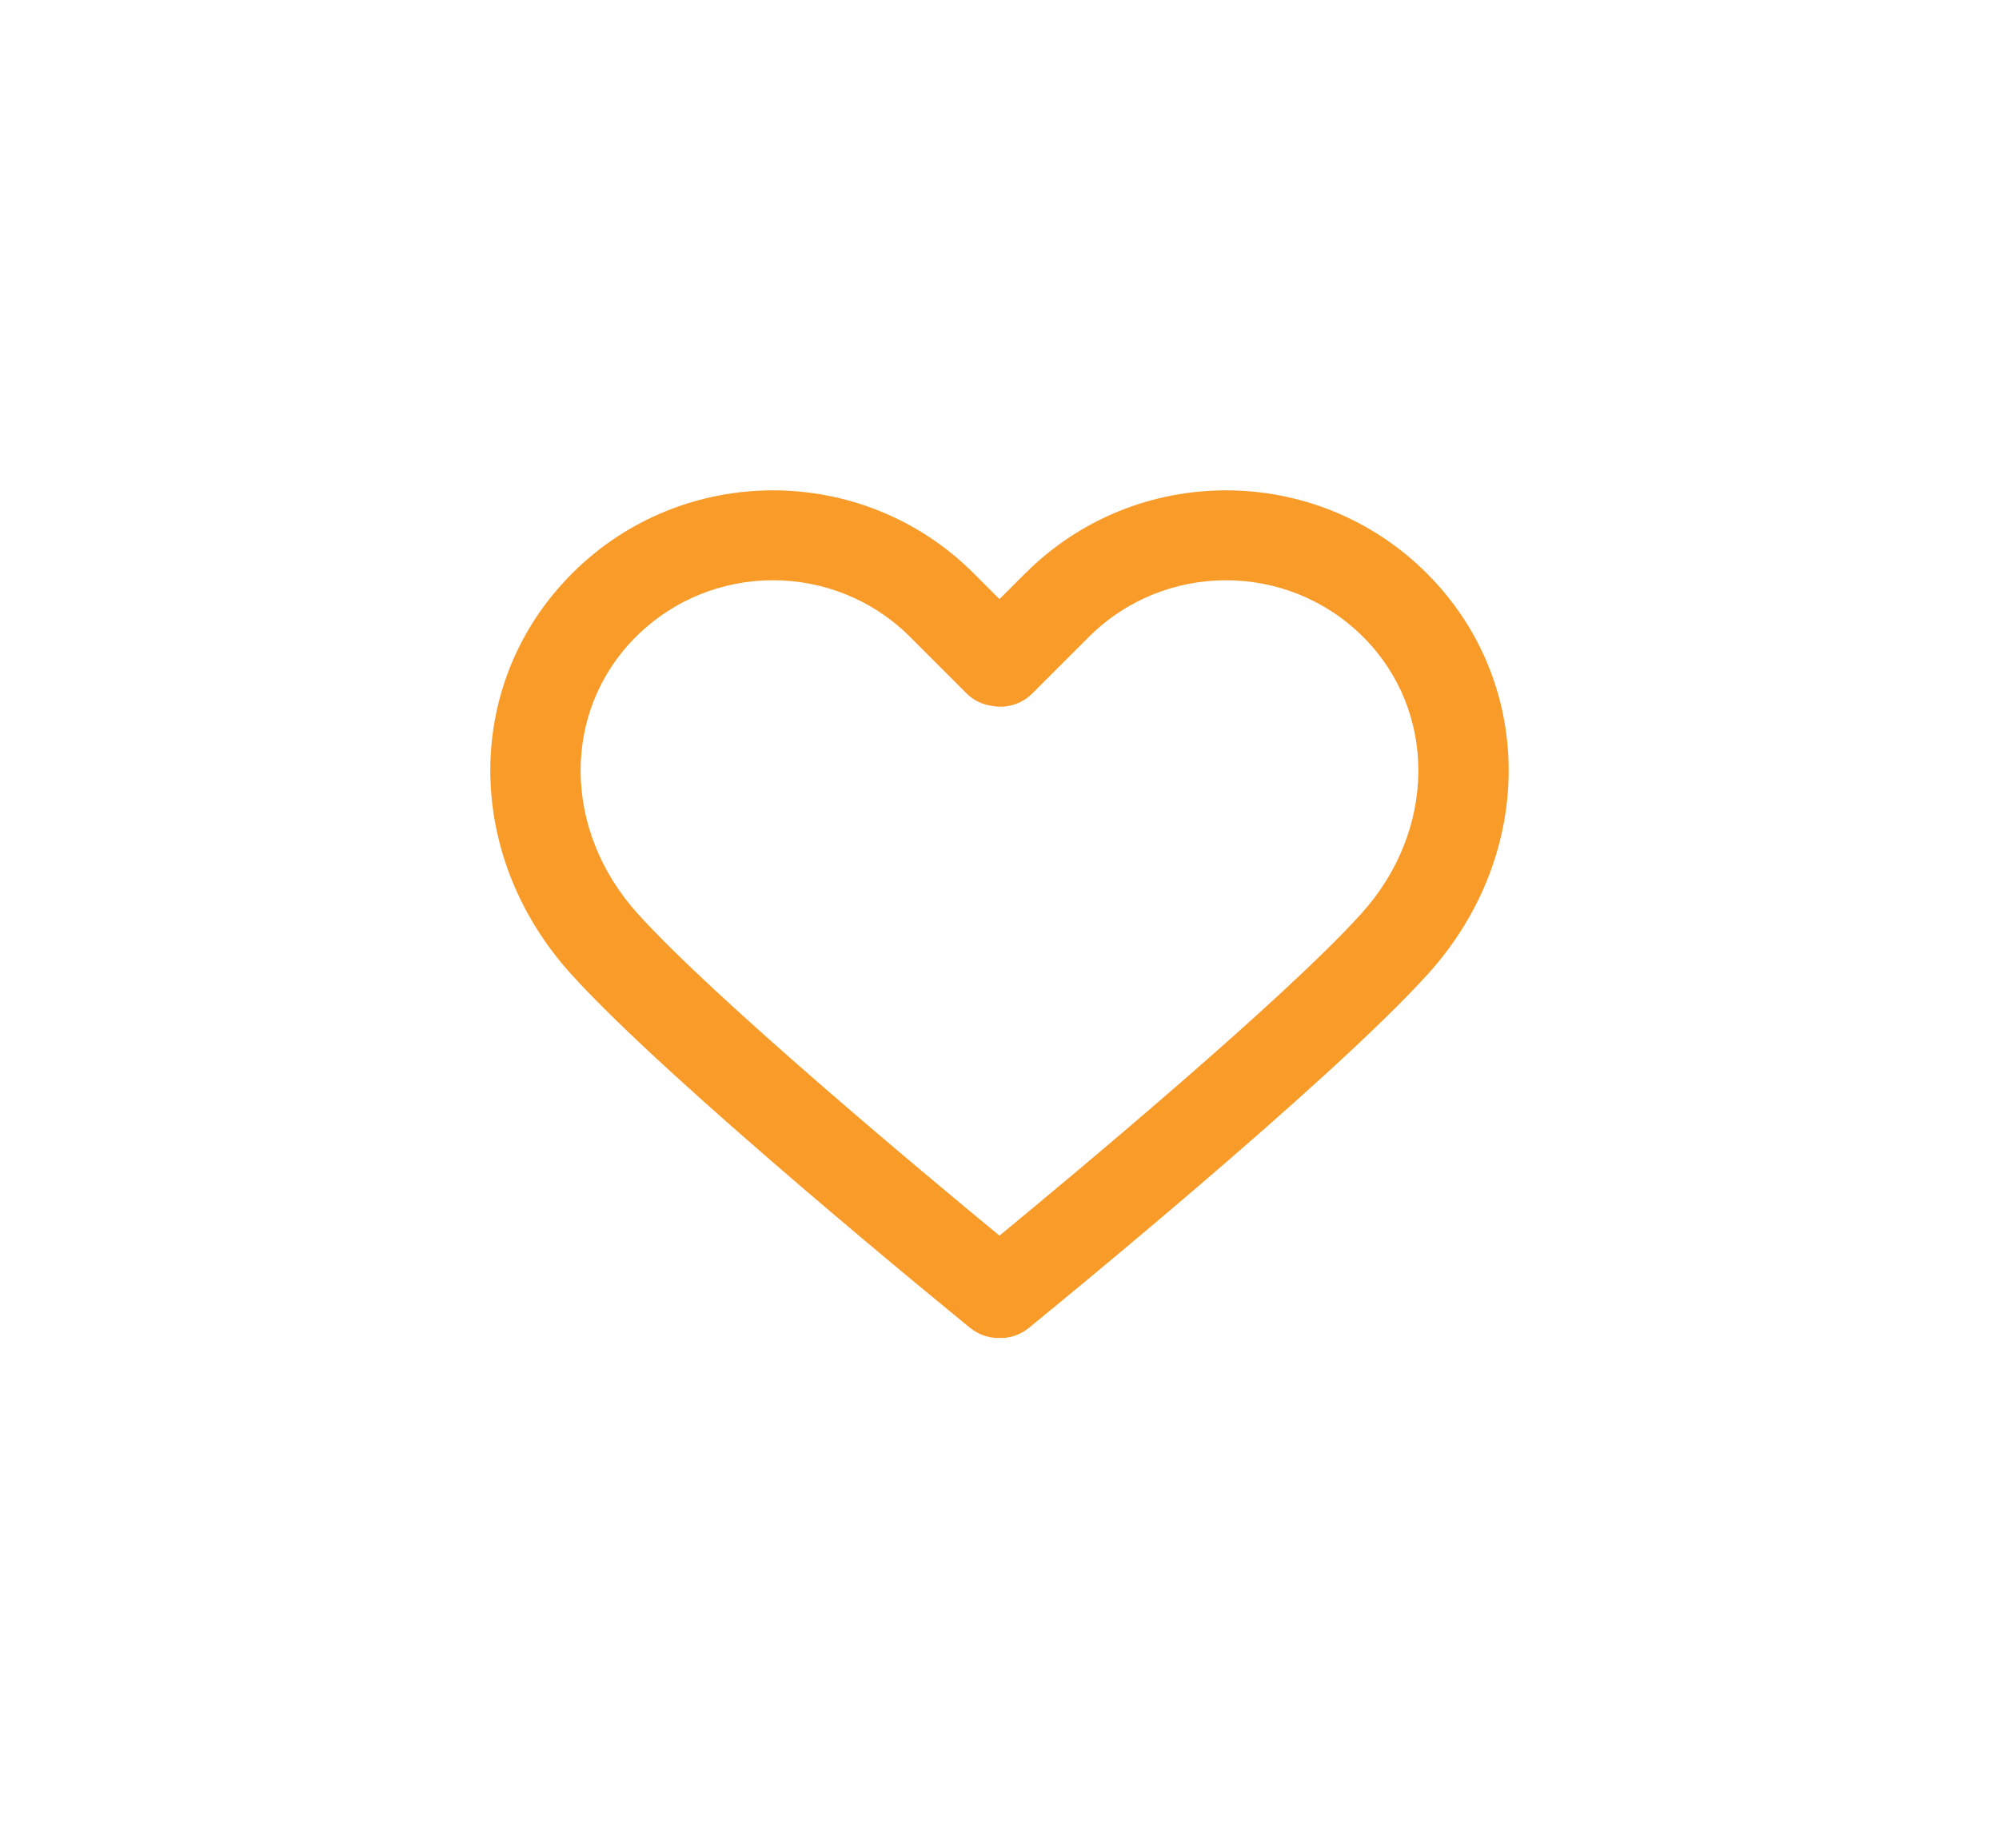 <svg width="53" height="49" viewBox="0 0 53 49" fill="none" xmlns="http://www.w3.org/2000/svg">
<g id="Vector" filter="url(#filter0_d_14_27)">
<path d="M37.831 15.202C34.894 12.266 30.117 12.266 27.182 15.202L26.5 15.883L25.818 15.202C22.883 12.266 18.105 12.266 15.169 15.202C12.293 18.078 12.275 22.637 15.126 25.807C17.727 28.697 25.397 34.94 25.723 35.205C25.944 35.384 26.209 35.472 26.474 35.472C26.482 35.472 26.491 35.472 26.499 35.471C26.773 35.484 27.048 35.39 27.276 35.205C27.602 34.94 35.273 28.697 37.874 25.806C40.725 22.637 40.706 18.078 37.831 15.202ZM36.102 24.212C34.074 26.464 28.5 31.11 26.499 32.759C24.498 31.111 18.926 26.465 16.898 24.212C14.909 22.001 14.891 18.853 16.855 16.888C17.858 15.885 19.176 15.383 20.494 15.383C21.811 15.383 23.129 15.885 24.132 16.888L25.631 18.387C25.81 18.565 26.035 18.672 26.27 18.709C26.654 18.791 27.069 18.684 27.367 18.387L28.867 16.888C30.874 14.882 34.139 14.882 36.144 16.888C38.109 18.853 38.09 22.001 36.102 24.212Z" fill="#F89B29"/>
</g>
<defs>
<filter id="filter0_d_14_27" x="0" y="0" width="53" height="48.472" filterUnits="userSpaceOnUse" color-interpolation-filters="sRGB">
<feFlood flood-opacity="0" result="BackgroundImageFix"/>
<feColorMatrix in="SourceAlpha" type="matrix" values="0 0 0 0 0 0 0 0 0 0 0 0 0 0 0 0 0 0 127 0" result="hardAlpha"/>
<feOffset/>
<feGaussianBlur stdDeviation="6.5"/>
<feComposite in2="hardAlpha" operator="out"/>
<feColorMatrix type="matrix" values="0 0 0 0 0 0 0 0 0 0 0 0 0 0 0 0 0 0 1 0"/>
<feBlend mode="normal" in2="BackgroundImageFix" result="effect1_dropShadow_14_27"/>
<feBlend mode="normal" in="SourceGraphic" in2="effect1_dropShadow_14_27" result="shape"/>
</filter>
</defs>
</svg>
